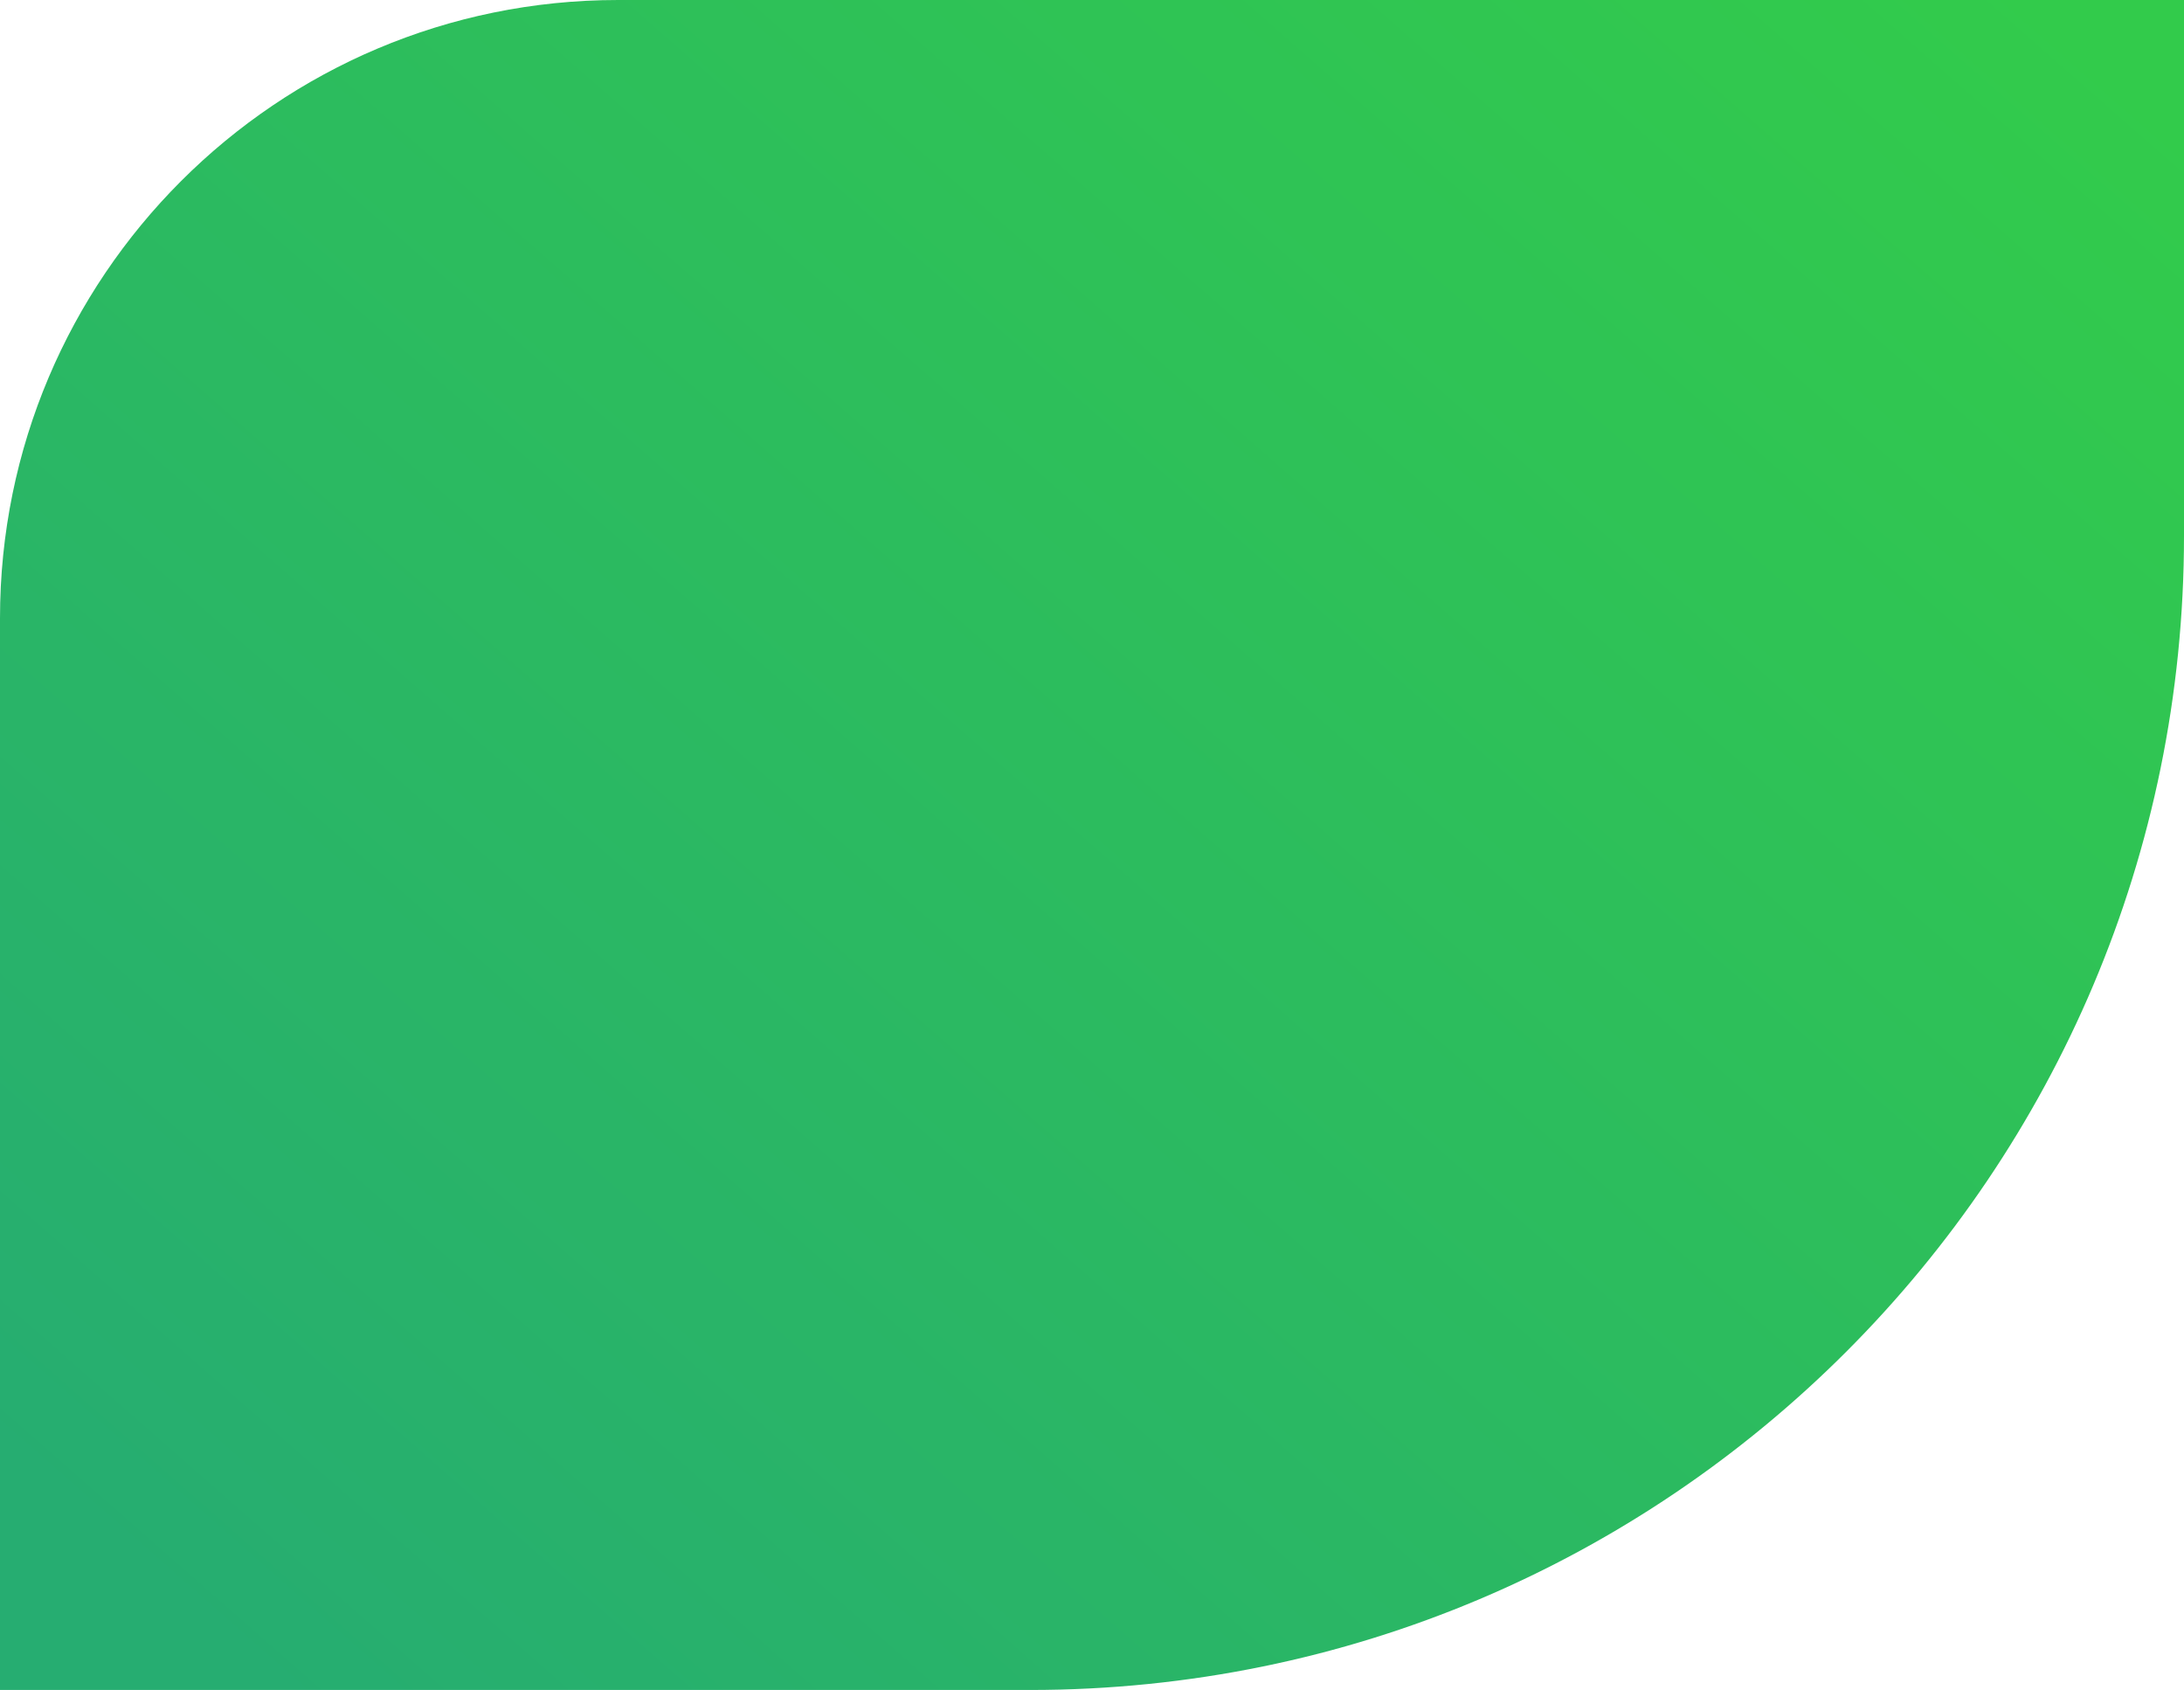 <svg width="53" height="41" viewBox="0 0 53 41" fill="none" xmlns="http://www.w3.org/2000/svg">
<path d="M0 15C0 6.716 6.716 0 15 0H53V13C53 28.464 40.464 41 25 41H0V15Z" fill="url(#paint0_linear_664_3216)"/>
<defs>
<linearGradient id="paint0_linear_664_3216" x1="3.975" y1="38.95" x2="43.149" y2="-5.732" gradientUnits="userSpaceOnUse">
<stop stop-color="#26AD71"/>
<stop offset="1" stop-color="#32CB4B"/>
</linearGradient>
</defs>
</svg>
